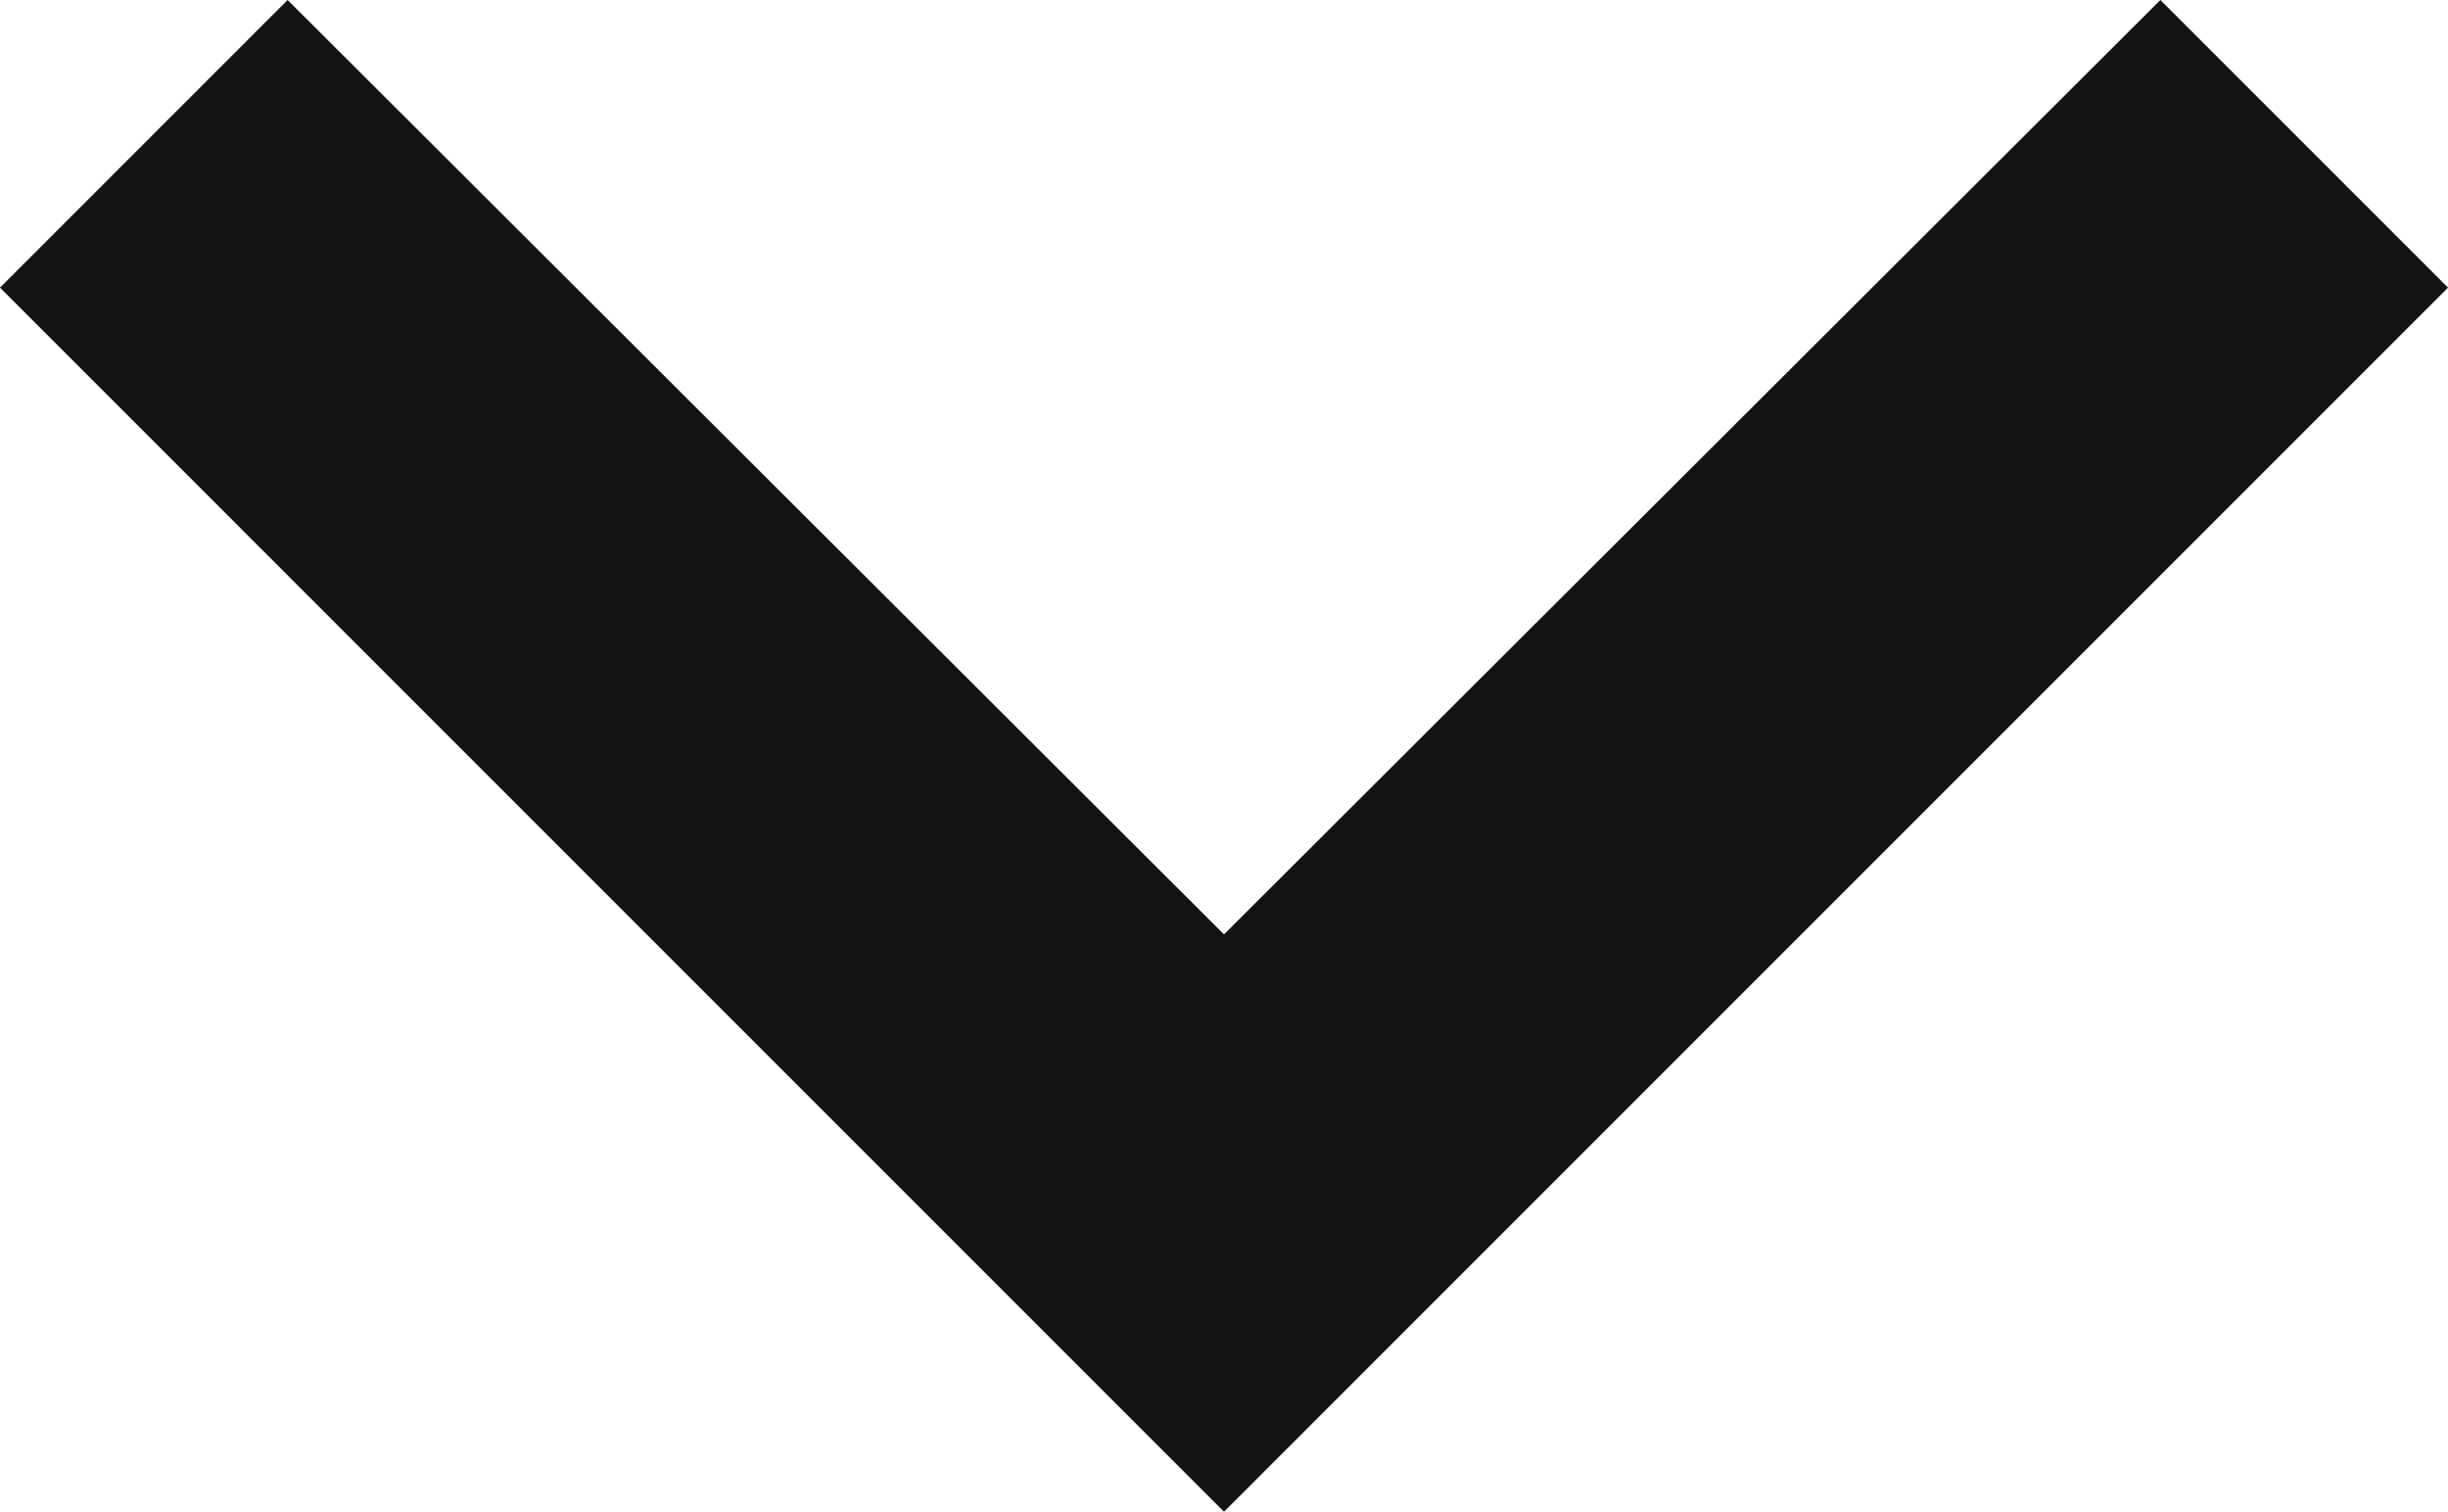<?xml version="1.0" encoding="UTF-8"?>
<svg id="Layer_1" data-name="Layer 1" xmlns="http://www.w3.org/2000/svg" width="12" height="7.41" viewBox="0 0 12 7.41">
  <defs>
    <style>
      .cls-1 {
        fill: #131313;
        stroke-width: 0px;
      }
    </style>
  </defs>
  <path id="ic_expand_less_24px" data-name="ic expand less 24px" class="cls-1" d="m6,7.41L12,1.41,10.59,0l-4.59,4.58L1.41,0,0,1.41l6,6Z"/>
</svg>